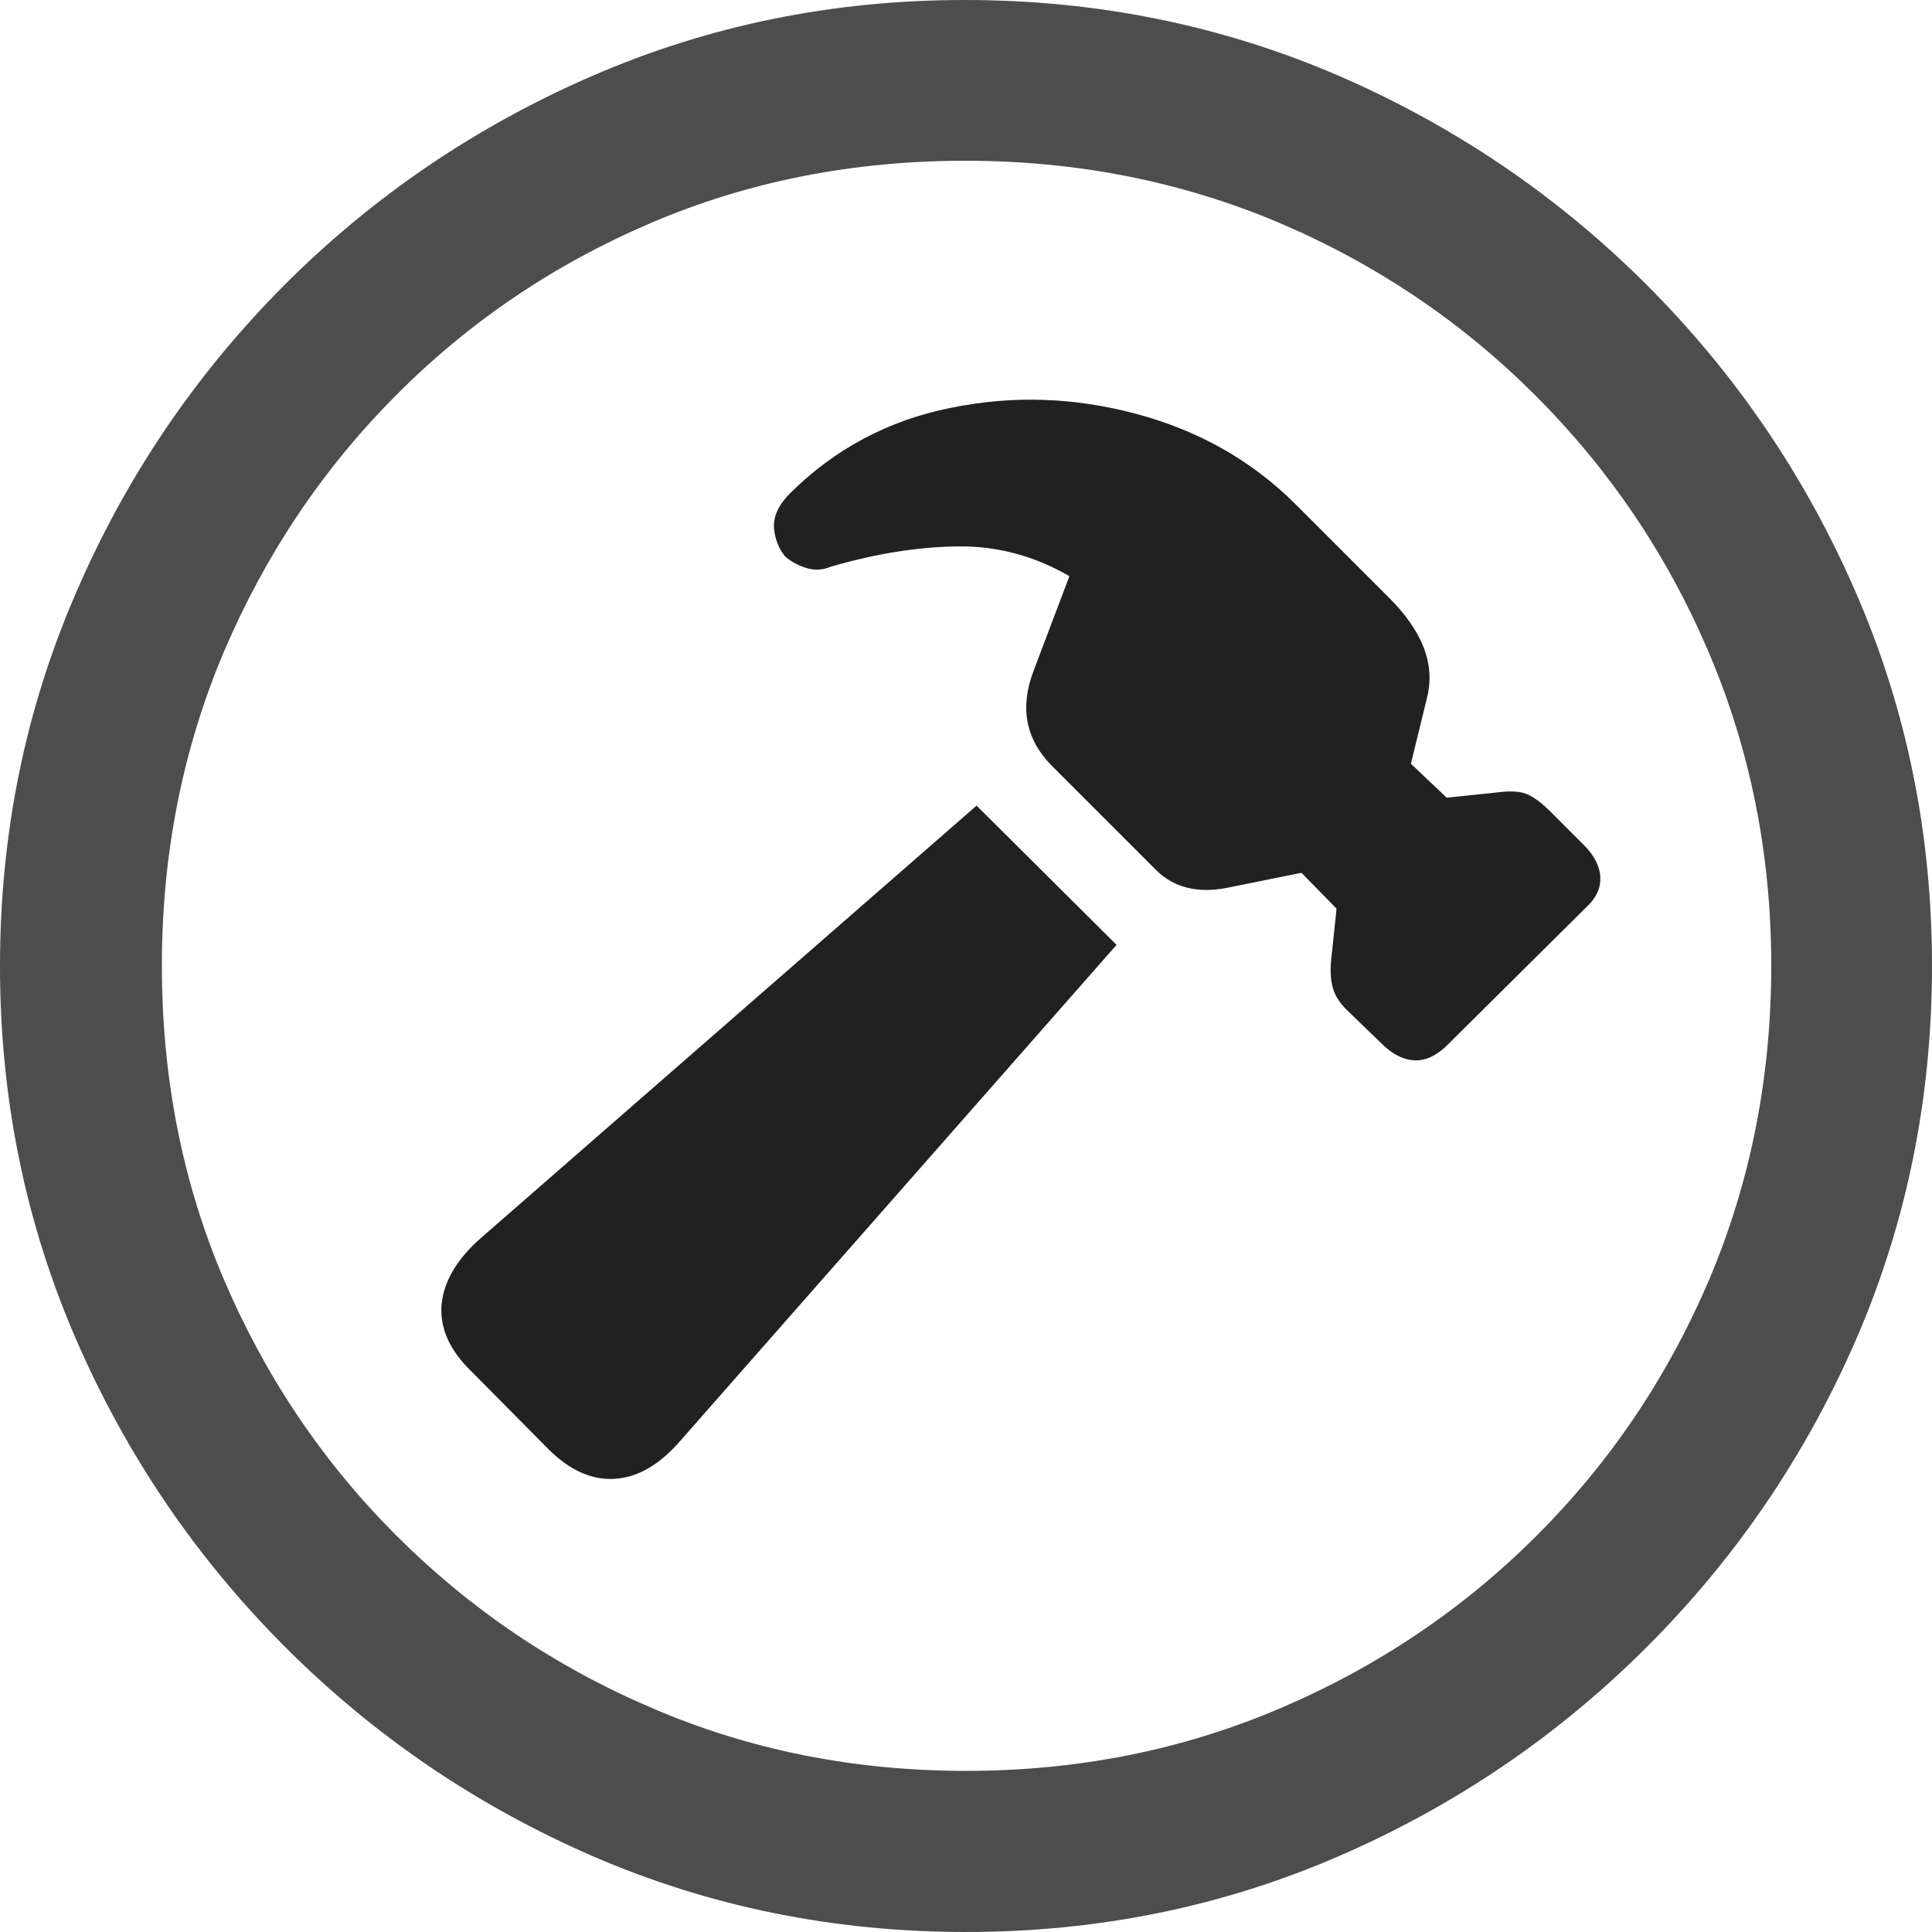 <?xml version="1.0" ?><!-- Generator: Adobe Illustrator 25.0.0, SVG Export Plug-In . SVG Version: 6.00 Build 0)  --><svg xmlns="http://www.w3.org/2000/svg" xmlns:xlink="http://www.w3.org/1999/xlink" version="1.1" id="Layer_1" x="0px" y="0px" viewBox="0 0 512 512" style="enable-background:new 0 0 512 512;" xml:space="preserve">
<path d="M256,512c35,0,67.9-6.7,98.8-20.1c30.9-13.4,58.1-31.9,81.7-55.5c23.6-23.6,42.1-50.8,55.5-81.7  C505.3,323.9,512,291,512,256s-6.7-67.9-20.1-98.8c-13.4-30.9-31.9-58.1-55.5-81.7c-23.6-23.6-50.9-42.1-81.8-55.5  C323.7,6.7,290.7,0,255.7,0S187.9,6.7,157,20.1C126.1,33.5,98.9,52,75.4,75.5c-23.5,23.6-42,50.8-55.3,81.7C6.7,188.1,0,221,0,256  s6.7,67.9,20.1,98.8c13.4,30.9,31.9,58.1,55.5,81.7c23.6,23.6,50.8,42.1,81.7,55.5C188.1,505.3,221,512,256,512z M256,469.3  c-29.6,0-57.3-5.5-83.1-16.6c-25.8-11-48.4-26.3-67.9-45.8c-19.5-19.5-34.7-42.1-45.7-67.9c-11-25.8-16.4-53.5-16.4-83.1  c0-29.6,5.5-57.3,16.4-83.1c11-25.8,26.1-48.4,45.6-68s42-34.8,67.8-45.8c25.8-11,53.5-16.4,83.1-16.4c29.6,0,57.3,5.5,83.1,16.4  c25.8,11,48.4,26.2,68,45.8c19.6,19.6,34.9,42.2,45.9,68c11,25.8,16.6,53.5,16.6,83.1c0,29.6-5.5,57.3-16.4,83.1  c-11,25.8-26.2,48.4-45.7,67.9c-19.5,19.5-42.2,34.8-68,45.8C313.3,463.8,285.6,469.3,256,469.3z" class="hierarchical-0:secondary SFSymbolsPreview4D4D4D" style="fill: #4D4D4D;"/>
<path d="M366.7,277.1c2.7,2.5,5.4,3.8,8.2,3.9c2.8,0.1,5.5-1.1,8.2-3.6l37.4-37.1c2.5-2.3,3.7-4.9,3.6-7.8c-0.1-2.8-1.5-5.6-4.1-8.3  l-9-9c-2.5-2.5-4.7-4.1-6.5-4.8c-1.8-0.7-4.1-0.8-6.8-0.5l-14.3,1.5l-9.5-9l4.3-17.6c2.2-8.9-1.3-17.7-10.3-26.6l-24.8-24.8  c-11.5-11.4-25.5-19.3-41.9-23.7c-16.4-4.4-32.8-5-49.3-1.6c-16.5,3.3-30.7,10.9-42.5,22.6c-3,3-4.4,6-4.3,9c0.2,3,1.2,5.6,3,7.8  c1.5,1.3,3.3,2.3,5.5,3c2.2,0.7,4.4,0.6,6.5-0.3c12-3.5,23.3-5.3,33.9-5.4c10.5-0.1,20.3,2.6,29.4,7.9l-9.5,25.1  c-3.7,9.7-2.1,18.1,4.8,25.1l27.6,27.6c4.7,4.7,11,6.3,18.8,4.8l19.8-4l9.3,9.5l-1.5,14.3c-0.2,2.7,0,5,0.6,7c0.6,2,2,4.1,4.4,6.3  L366.7,277.1z M145.3,384c5.7,5.7,11.6,8.3,17.7,7.9c6.1-0.4,11.9-3.8,17.4-10.2l115.5-131.3l-37.1-36.9L127.2,328.3  c-6.4,5.7-9.7,11.6-10.2,17.7c-0.4,6.1,2.2,11.9,7.9,17.4L145.3,384z" class="hierarchical-1:primary SFSymbolsPreview212121" style="fill: #212121;"/>
</svg>